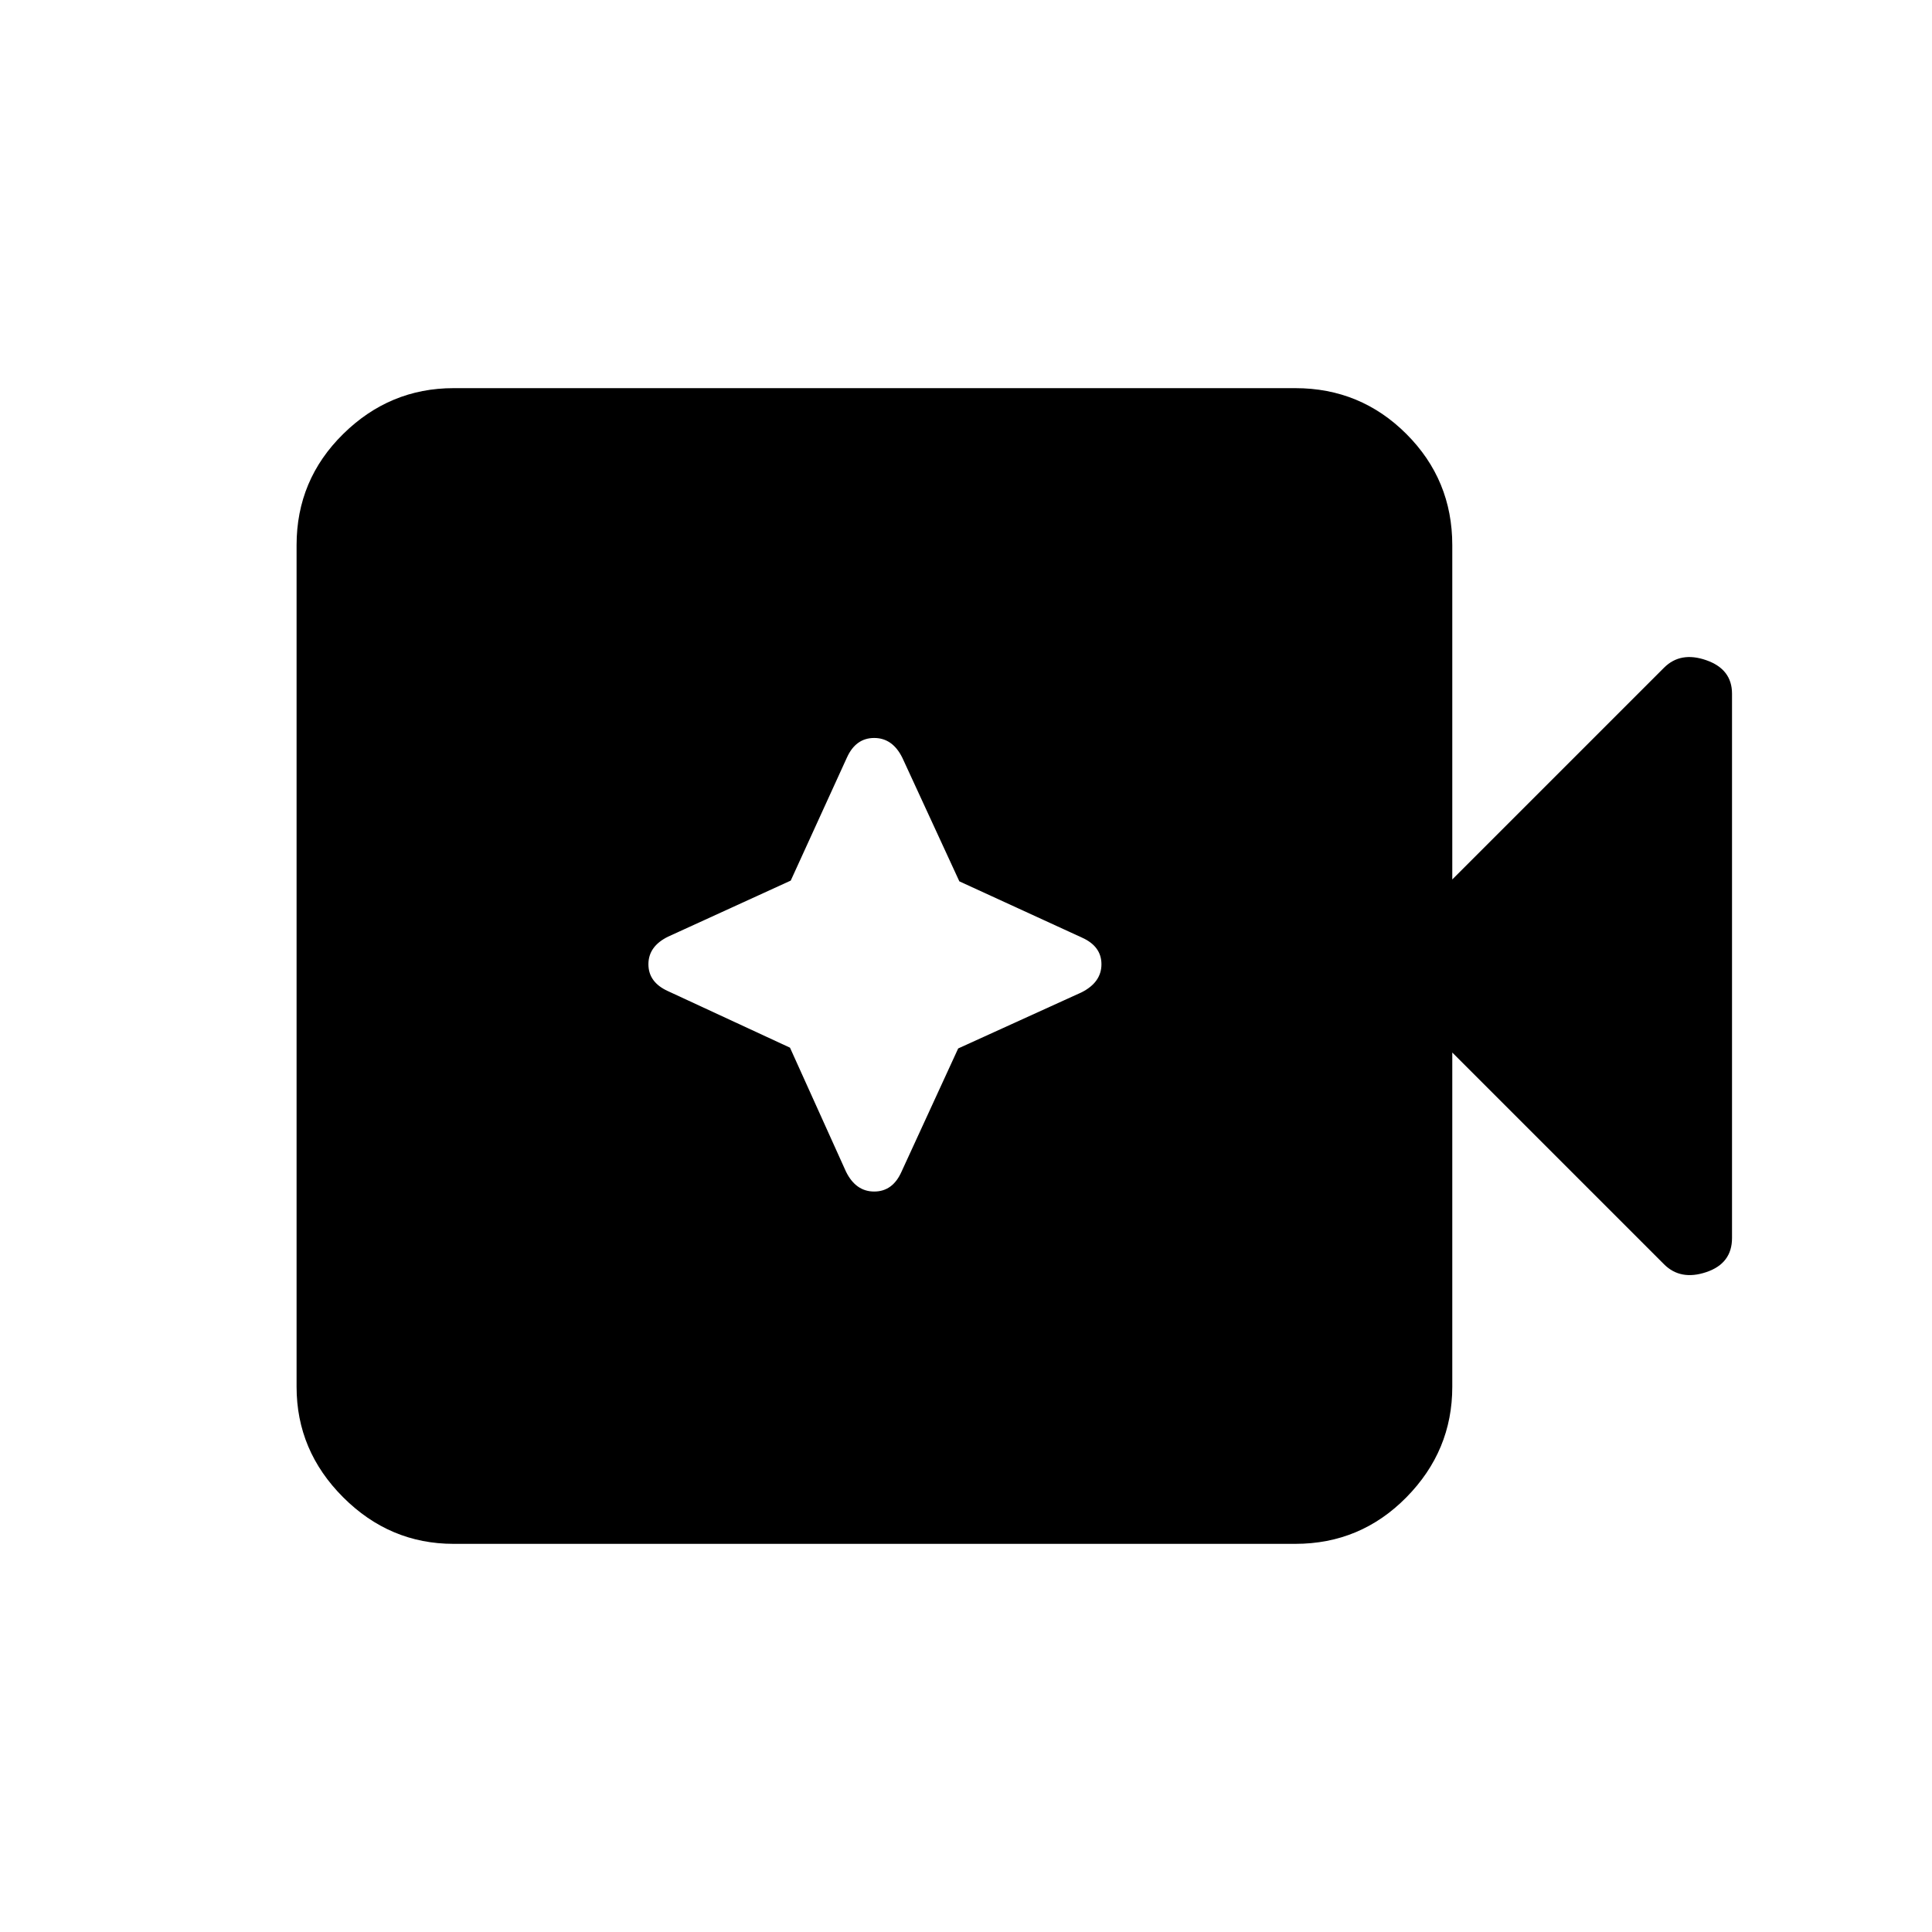 <svg xmlns="http://www.w3.org/2000/svg" height="20" viewBox="0 96 960 960" width="20"><path d="M225.37 863.131q-31.721 0-54.861-23.14-23.14-23.14-23.14-54.861V366.87q0-32.421 23.14-55.211t54.861-22.79h418.26q32.421 0 55.211 22.79t22.79 55.211V533l105.217-105.217q8.196-8.196 20.989-3.729 12.794 4.468 12.794 16.642v270.485q0 12.631-12.794 16.931-12.793 4.301-20.989-3.895L721.631 619v166.13q0 31.721-22.79 54.861-22.79 23.14-55.211 23.14H225.37Zm167.174-246.545 27.809 61.562q4.864 9.917 14.027 9.917t13.533-9.756l28.201-61.336 61.408-27.93q9.782-5 9.782-13.913t-9.685-13.243l-60.924-27.951-28.287-61.324q-4.865-9.916-14.028-9.916t-13.56 9.759l-27.906 61.111-60.948 27.854q-9.77 4.797-9.77 13.71t9.612 13.311l60.736 28.145Z"/></svg>